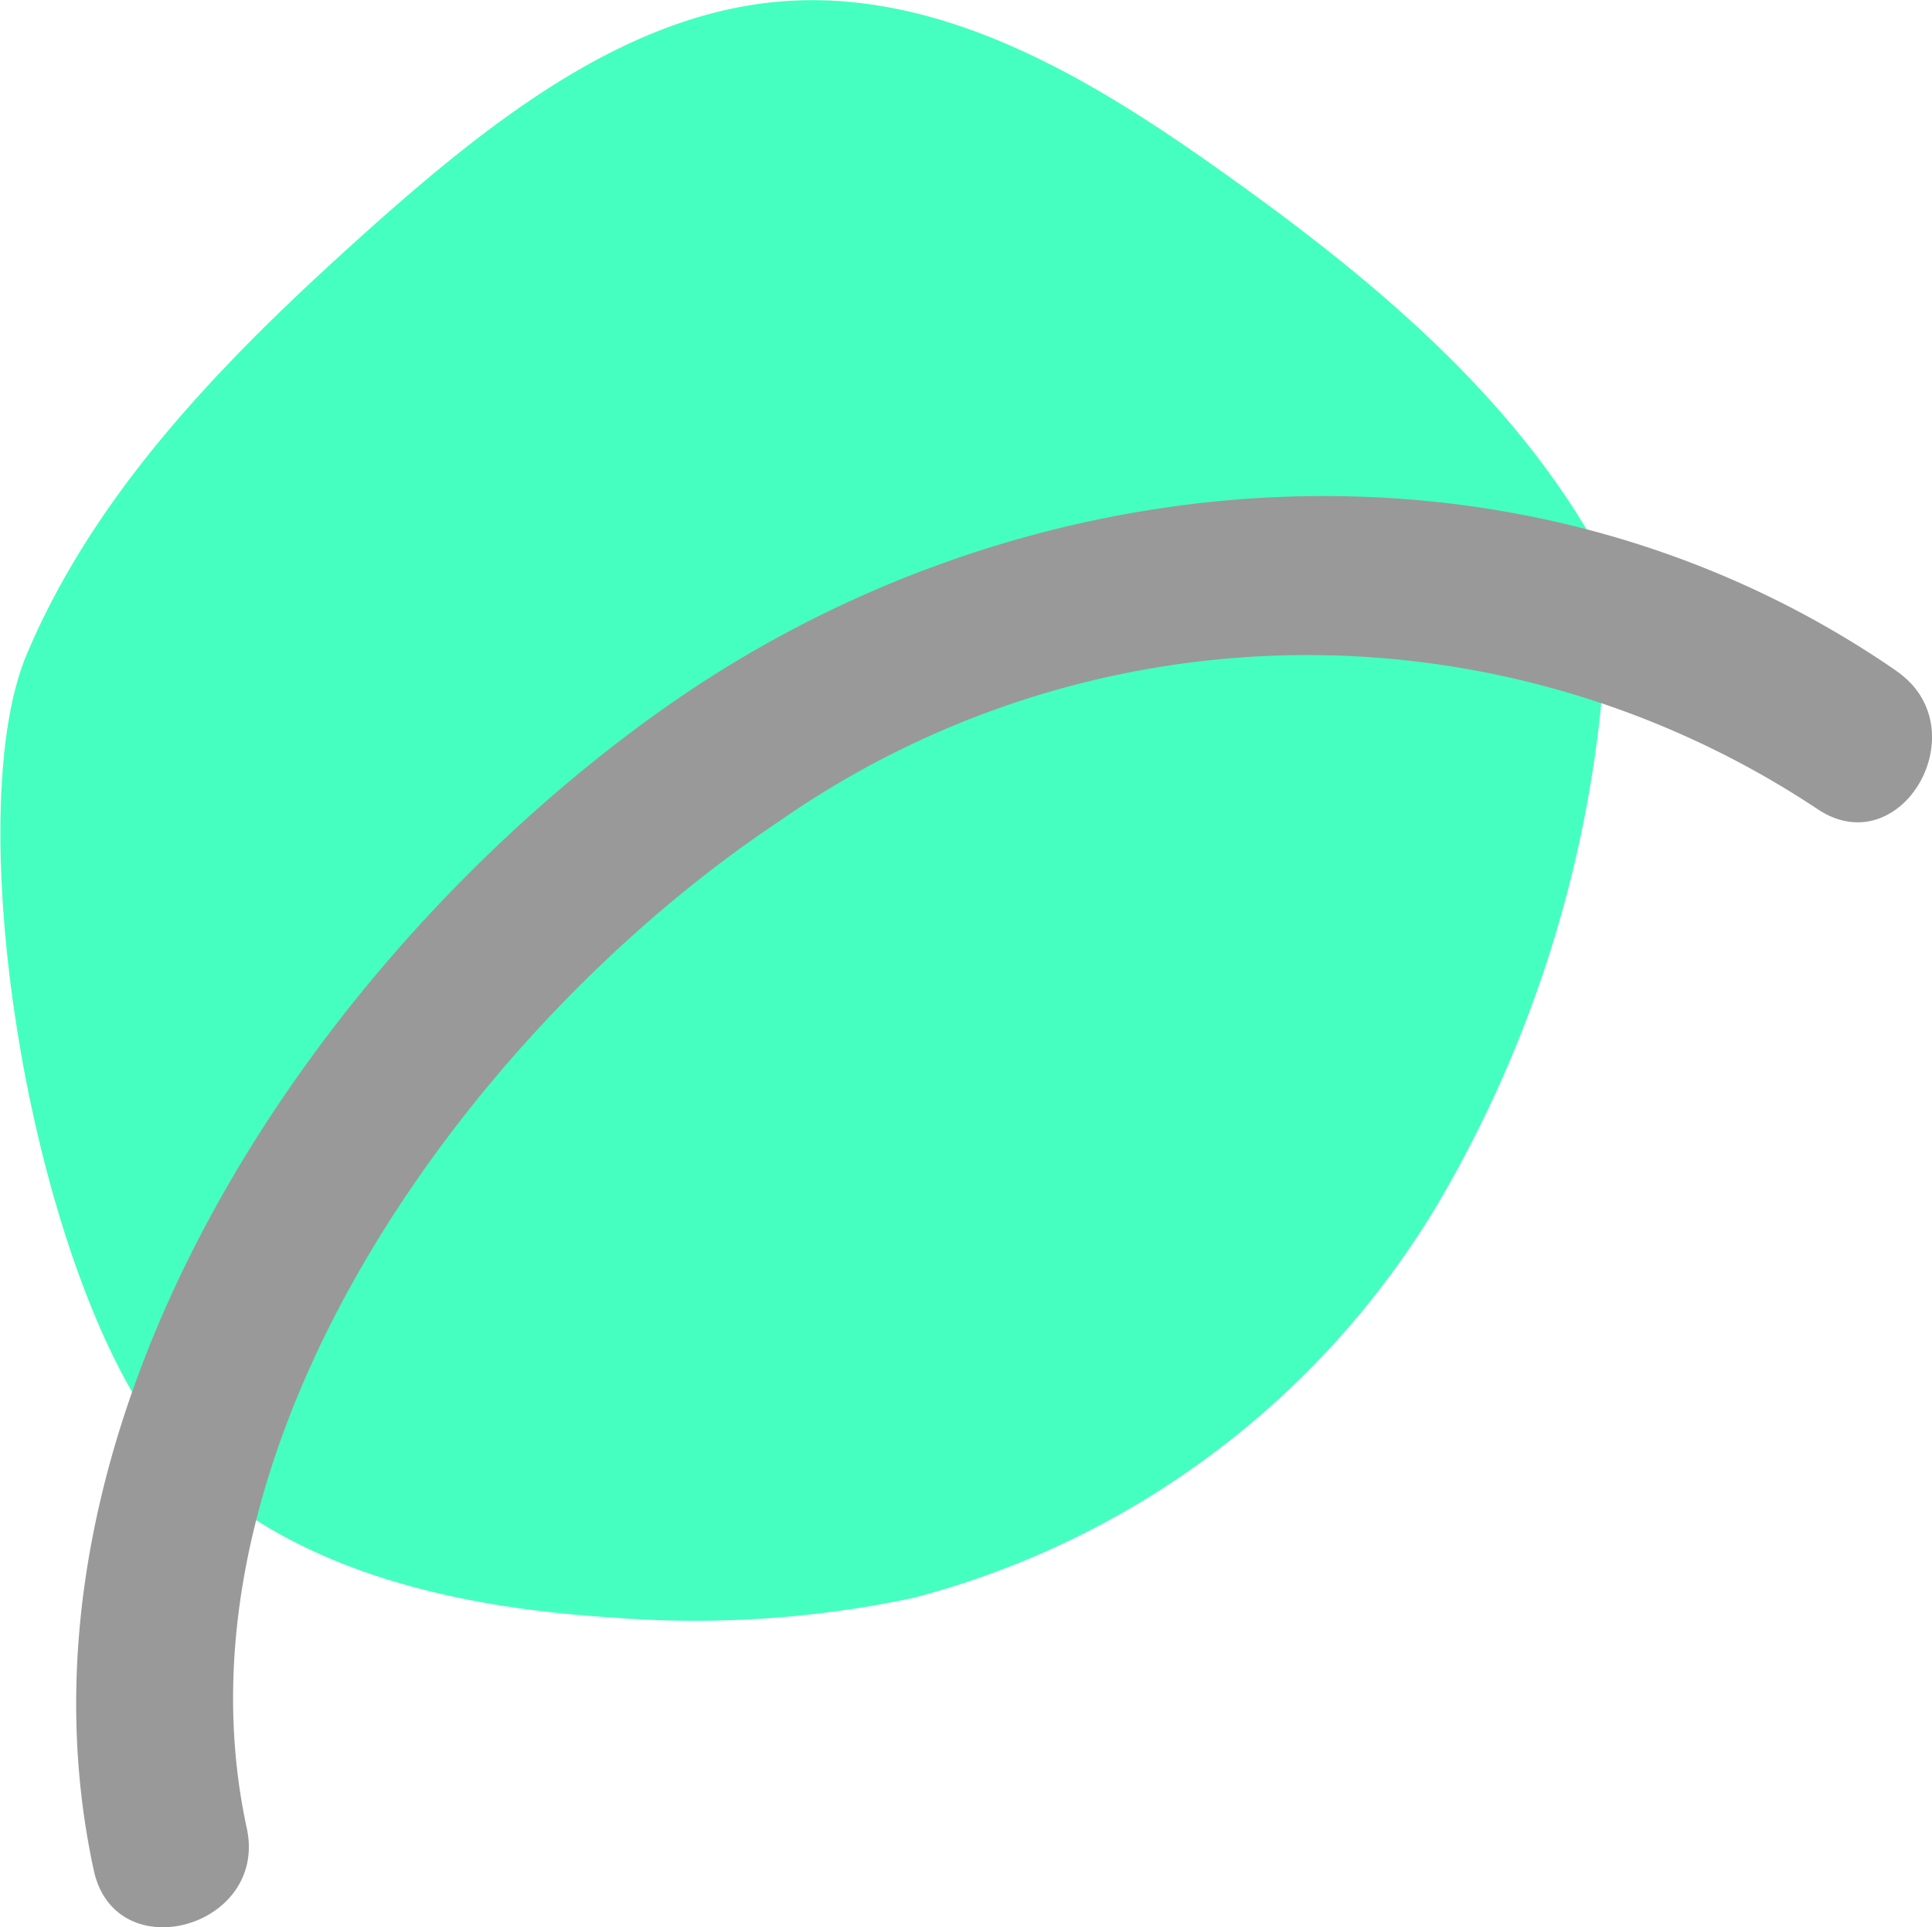 <svg xmlns="http://www.w3.org/2000/svg" viewBox="0 0 32.098 32.012">
  <defs>
    <style>
      .cls-1 {
        fill: #45ffc0;
      }

      .cls-2 {
        fill: #999;
      }
    </style>
  </defs>
  <g id="leaf_4" data-name="leaf 4" transform="translate(-856.403 -433.812)">
    <path id="Path_527" data-name="Path 527" class="cls-1" d="M789.938,1289.692c1.841,1.746,4.494,2.315,7.025,2.474a17.48,17.48,0,0,0,5-.327,14.383,14.383,0,0,0,8.7-6.524,20.4,20.4,0,0,0,2.827-10.654c0-.179,0-.4-.185-.475s-.348.222-.174.269l.485.5c-1.408-2.88-3.982-5.005-6.6-6.857-2.11-1.5-4.525-2.943-7.126-2.785s-4.868,1.93-6.857,3.692c-2.31,2.062-4.594,4.309-5.8,7.157S787.427,1287.292,789.938,1289.692Z" transform="translate(69.616 -831.486)"/>
    <path id="Path_528" data-name="Path 528" class="cls-2" d="M819.431,1283.826c-6.213-4.288-14.51-3.634-20.543.665-5.8,4.13-11.007,11.878-9.409,19.256.359,1.656,2.9.955,2.542-.7-1.382-6.376,3.782-13.36,8.845-16.725a15.322,15.322,0,0,1,17.231-.216c1.4.965,2.722-1.319,1.334-2.278Z" transform="translate(68.482 -838.868)"/>
  </g>
</svg>
